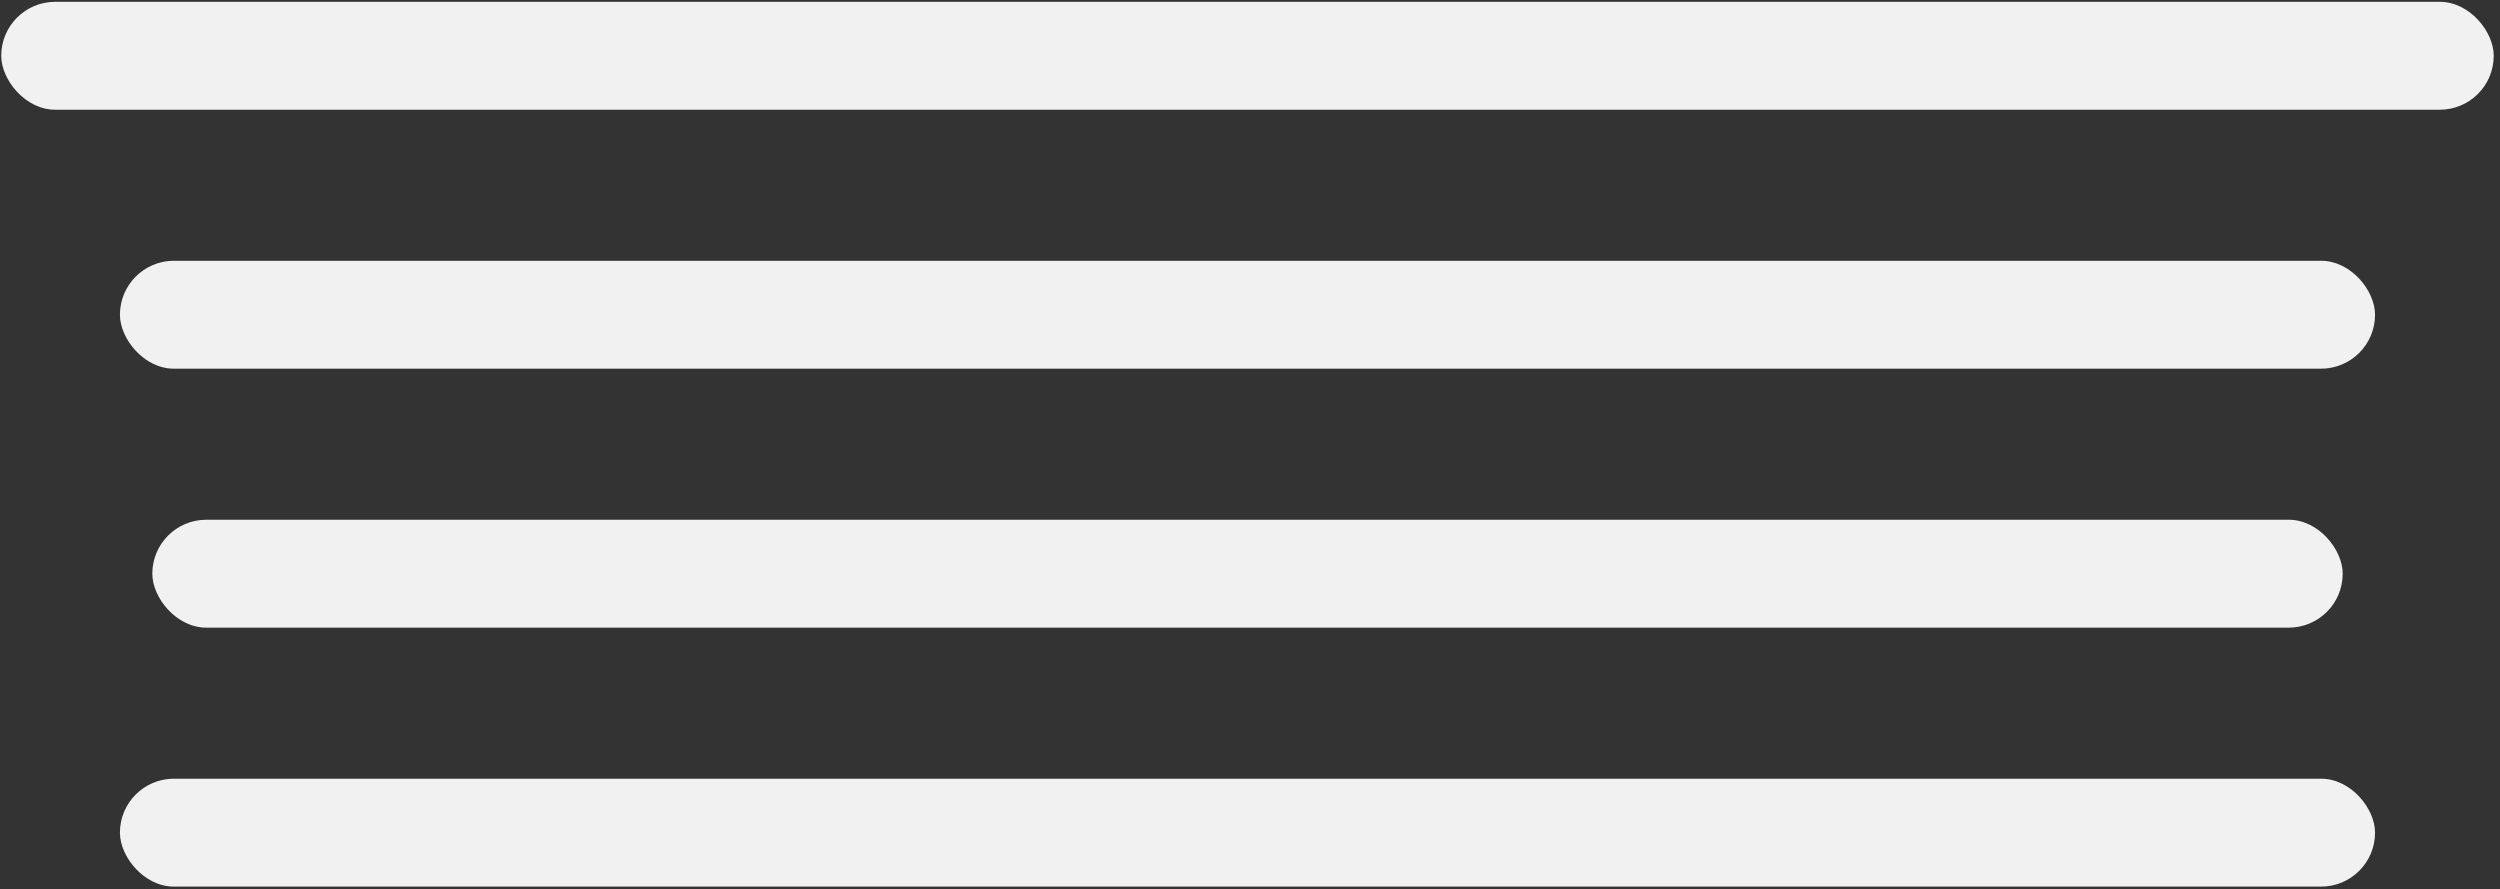 <svg width="253" height="90" viewBox="0 0 253 90" fill="none" xmlns="http://www.w3.org/2000/svg">
<rect x="0" y="0" width="253" height="90" fill="#333333" stroke="none"/>
<g id="Group 1000001635">
<rect id="Rectangle 4314" x="0.125" y="0.184" width="252.241" height="10.919" rx="5.46" fill="#F1F1F1"/>
<rect id="Rectangle 4315" x="12.137" y="26.391" width="228.218" height="10.919" rx="5.46" fill="#F1F1F1"/>
<rect id="Rectangle 4316" x="15.414" y="52.598" width="221.667" height="10.919" rx="5.46" fill="#F1F1F1"/>
<rect id="Rectangle 4317" x="12.137" y="78.805" width="228.218" height="10.919" rx="5.46" fill="#F1F1F1"/>
</g>
</svg>
